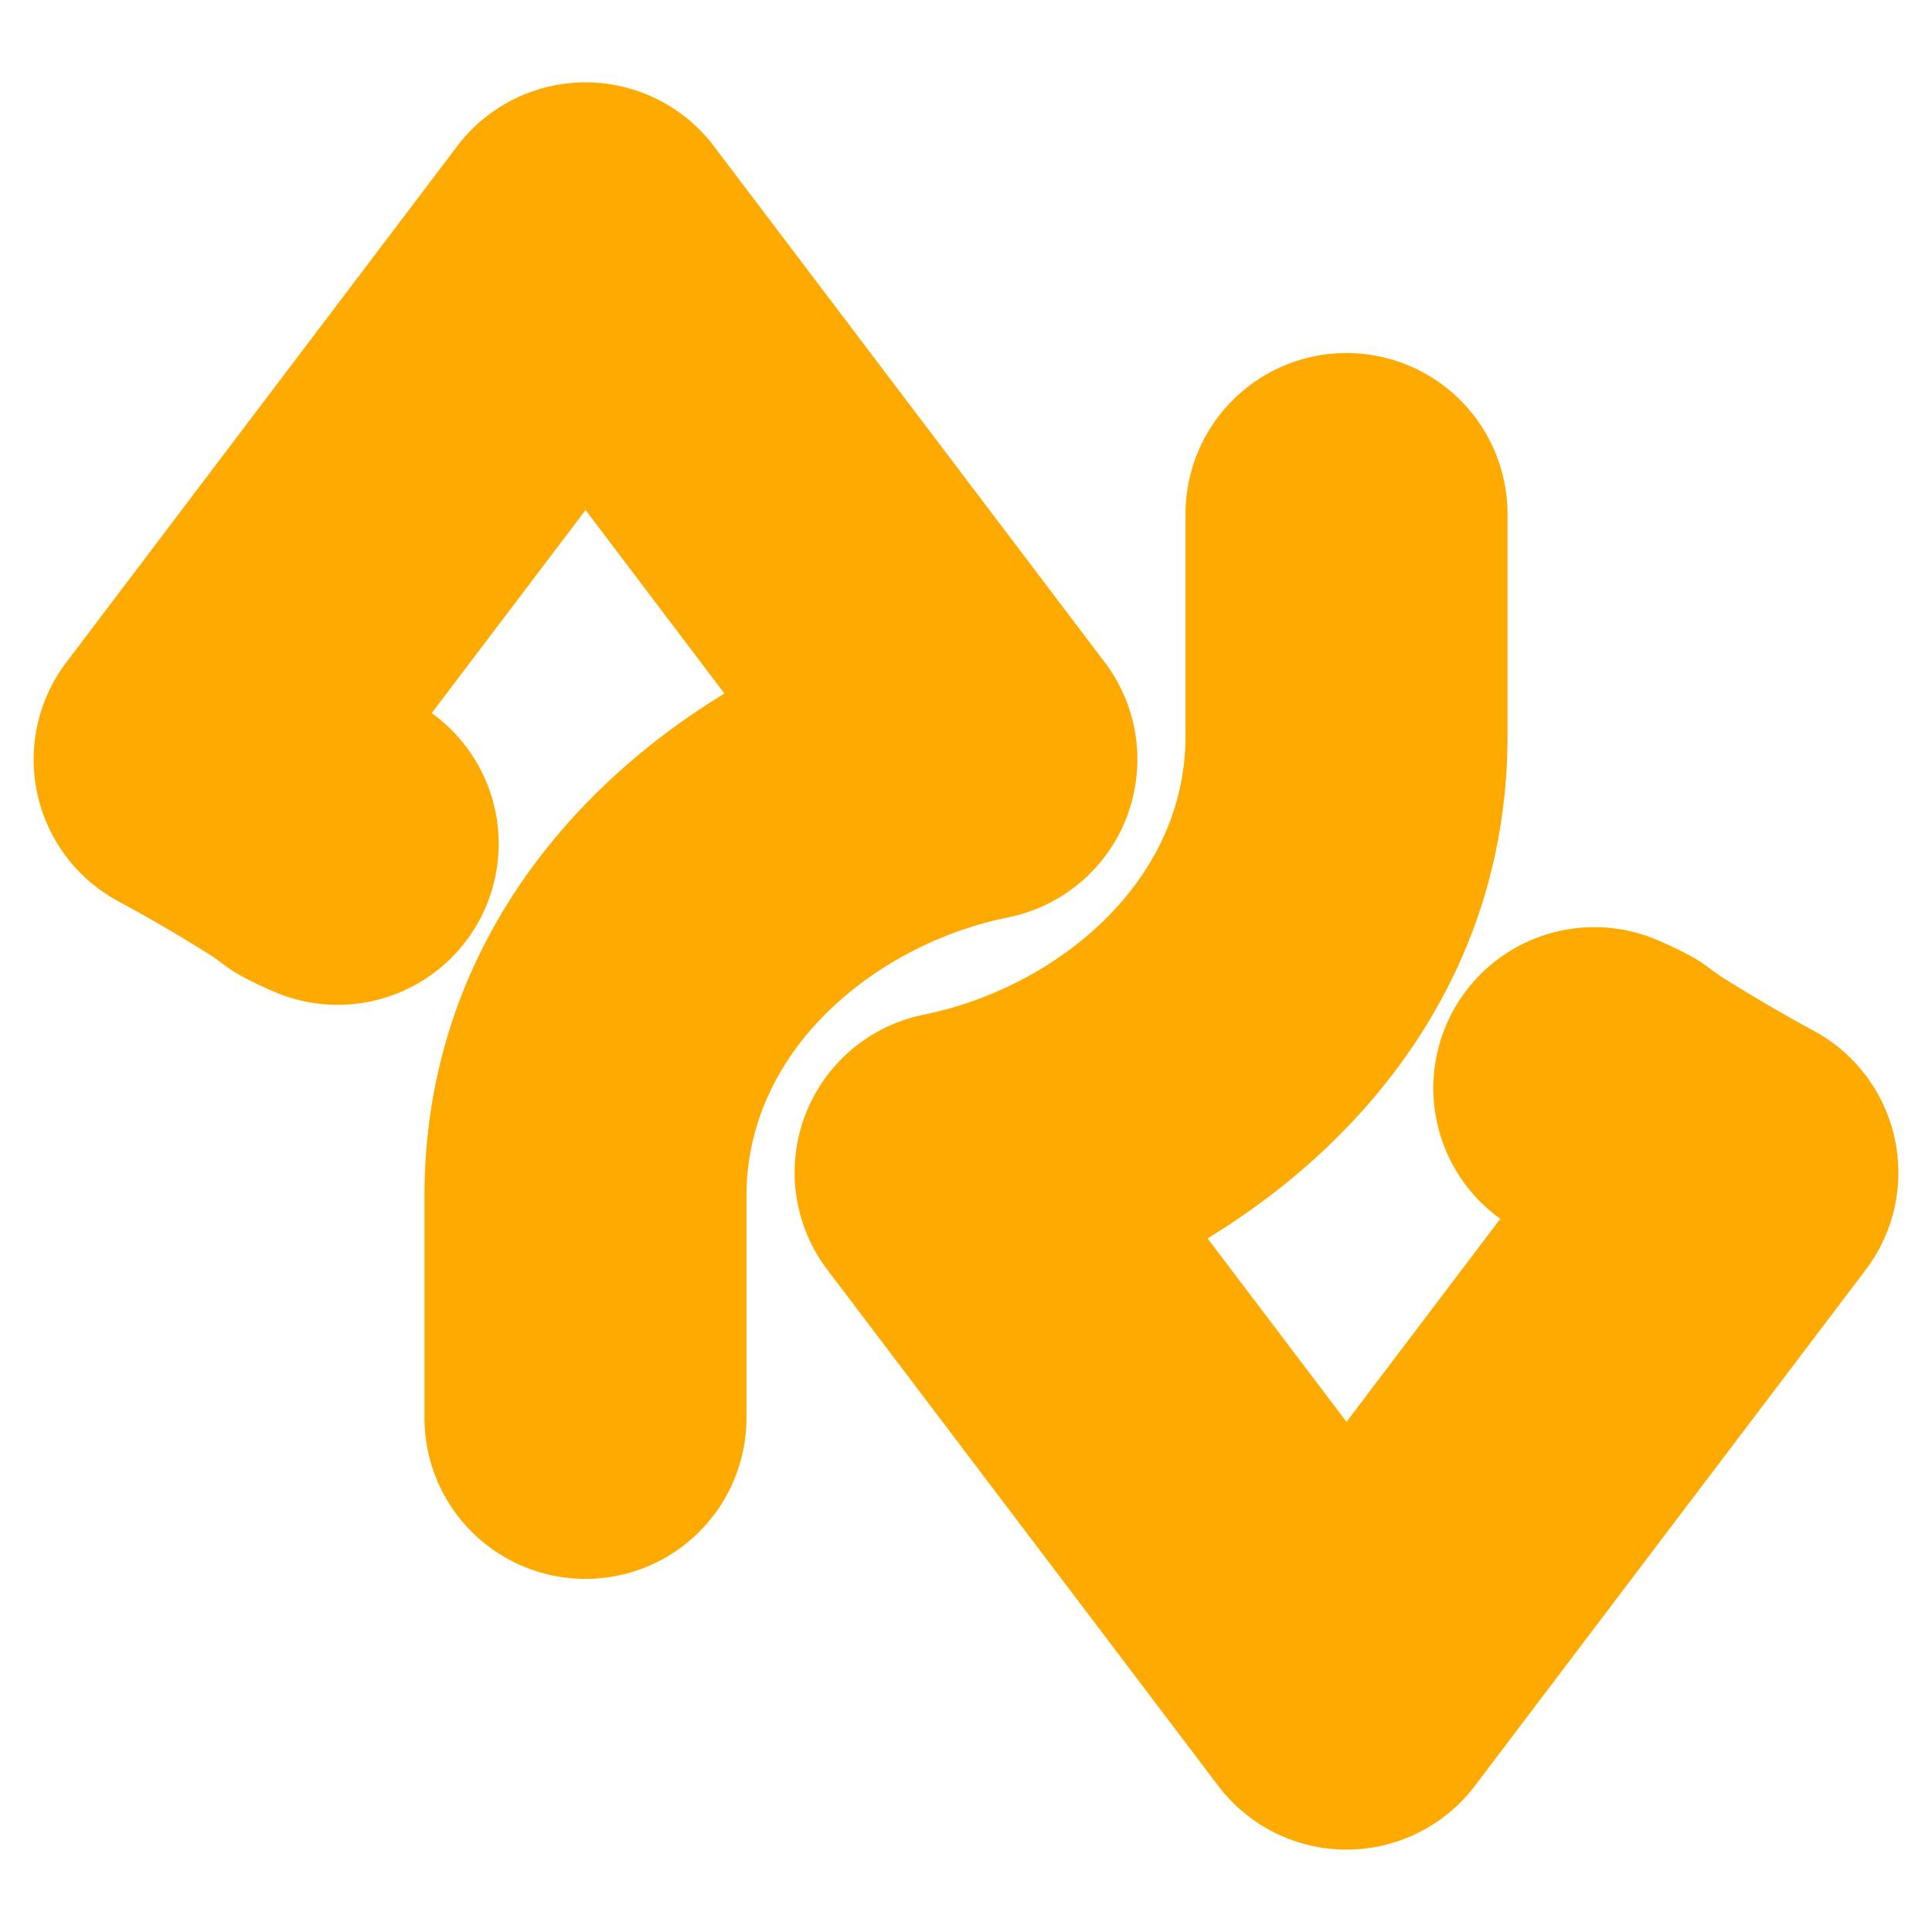 <svg xmlns="http://www.w3.org/2000/svg" width="48" height="48">
	<path d="M 47.162,29.032 A 4,4 0 0 0 45.062,25.61 C 44.172,25.13 43.448,24.691 42.883,24.34 42.318,23.989 42.394,23.89 41.219,23.373 a 4,4 0 0 0 -5.271,2.053 4,4 0 0 0 1.326,4.855 l -3.82,5.045 -3.453,-4.559 c 4.144,-2.524 7.453,-6.772 7.453,-12.486 v -5.51 a 4,4 0 0 0 -4,-4 4,4 0 0 0 -4,4 v 5.51 c 0,3.678 -3.262,6.272 -6.504,6.928 a 4,4 0 0 0 -2.396,6.336 l 9.711,12.822 a 4,4 0 0 0 6.379,0 l 9.711,-12.822 a 4,4 0 0 0 0.809,-2.514 z M 28.258,18.805 a 4,4 0 0 0 -0.811,-2.35 L 17.736,3.631 a 4,4 0 0 0 -6.377,0 L 1.648,16.455 a 4,4 0 0 0 1.289,5.936 c 0.89,0.48 1.615,0.917 2.18,1.268 0.565,0.351 0.491,0.452 1.666,0.969 A 4,4 0 0 0 12.052,22.573 4,4 0 0 0 10.726,17.717 l 3.822,-5.045 3.451,4.559 c -4.144,2.524 -7.453,6.772 -7.453,12.486 v 5.51 a 4,4 0 0 0 4,4 4,4 0 0 0 4,-4 v -5.51 c 0,-3.678 3.262,-6.27 6.504,-6.926 a 4,4 0 0 0 3.207,-3.986 z" fill="#ffaa00"/>
</svg>
